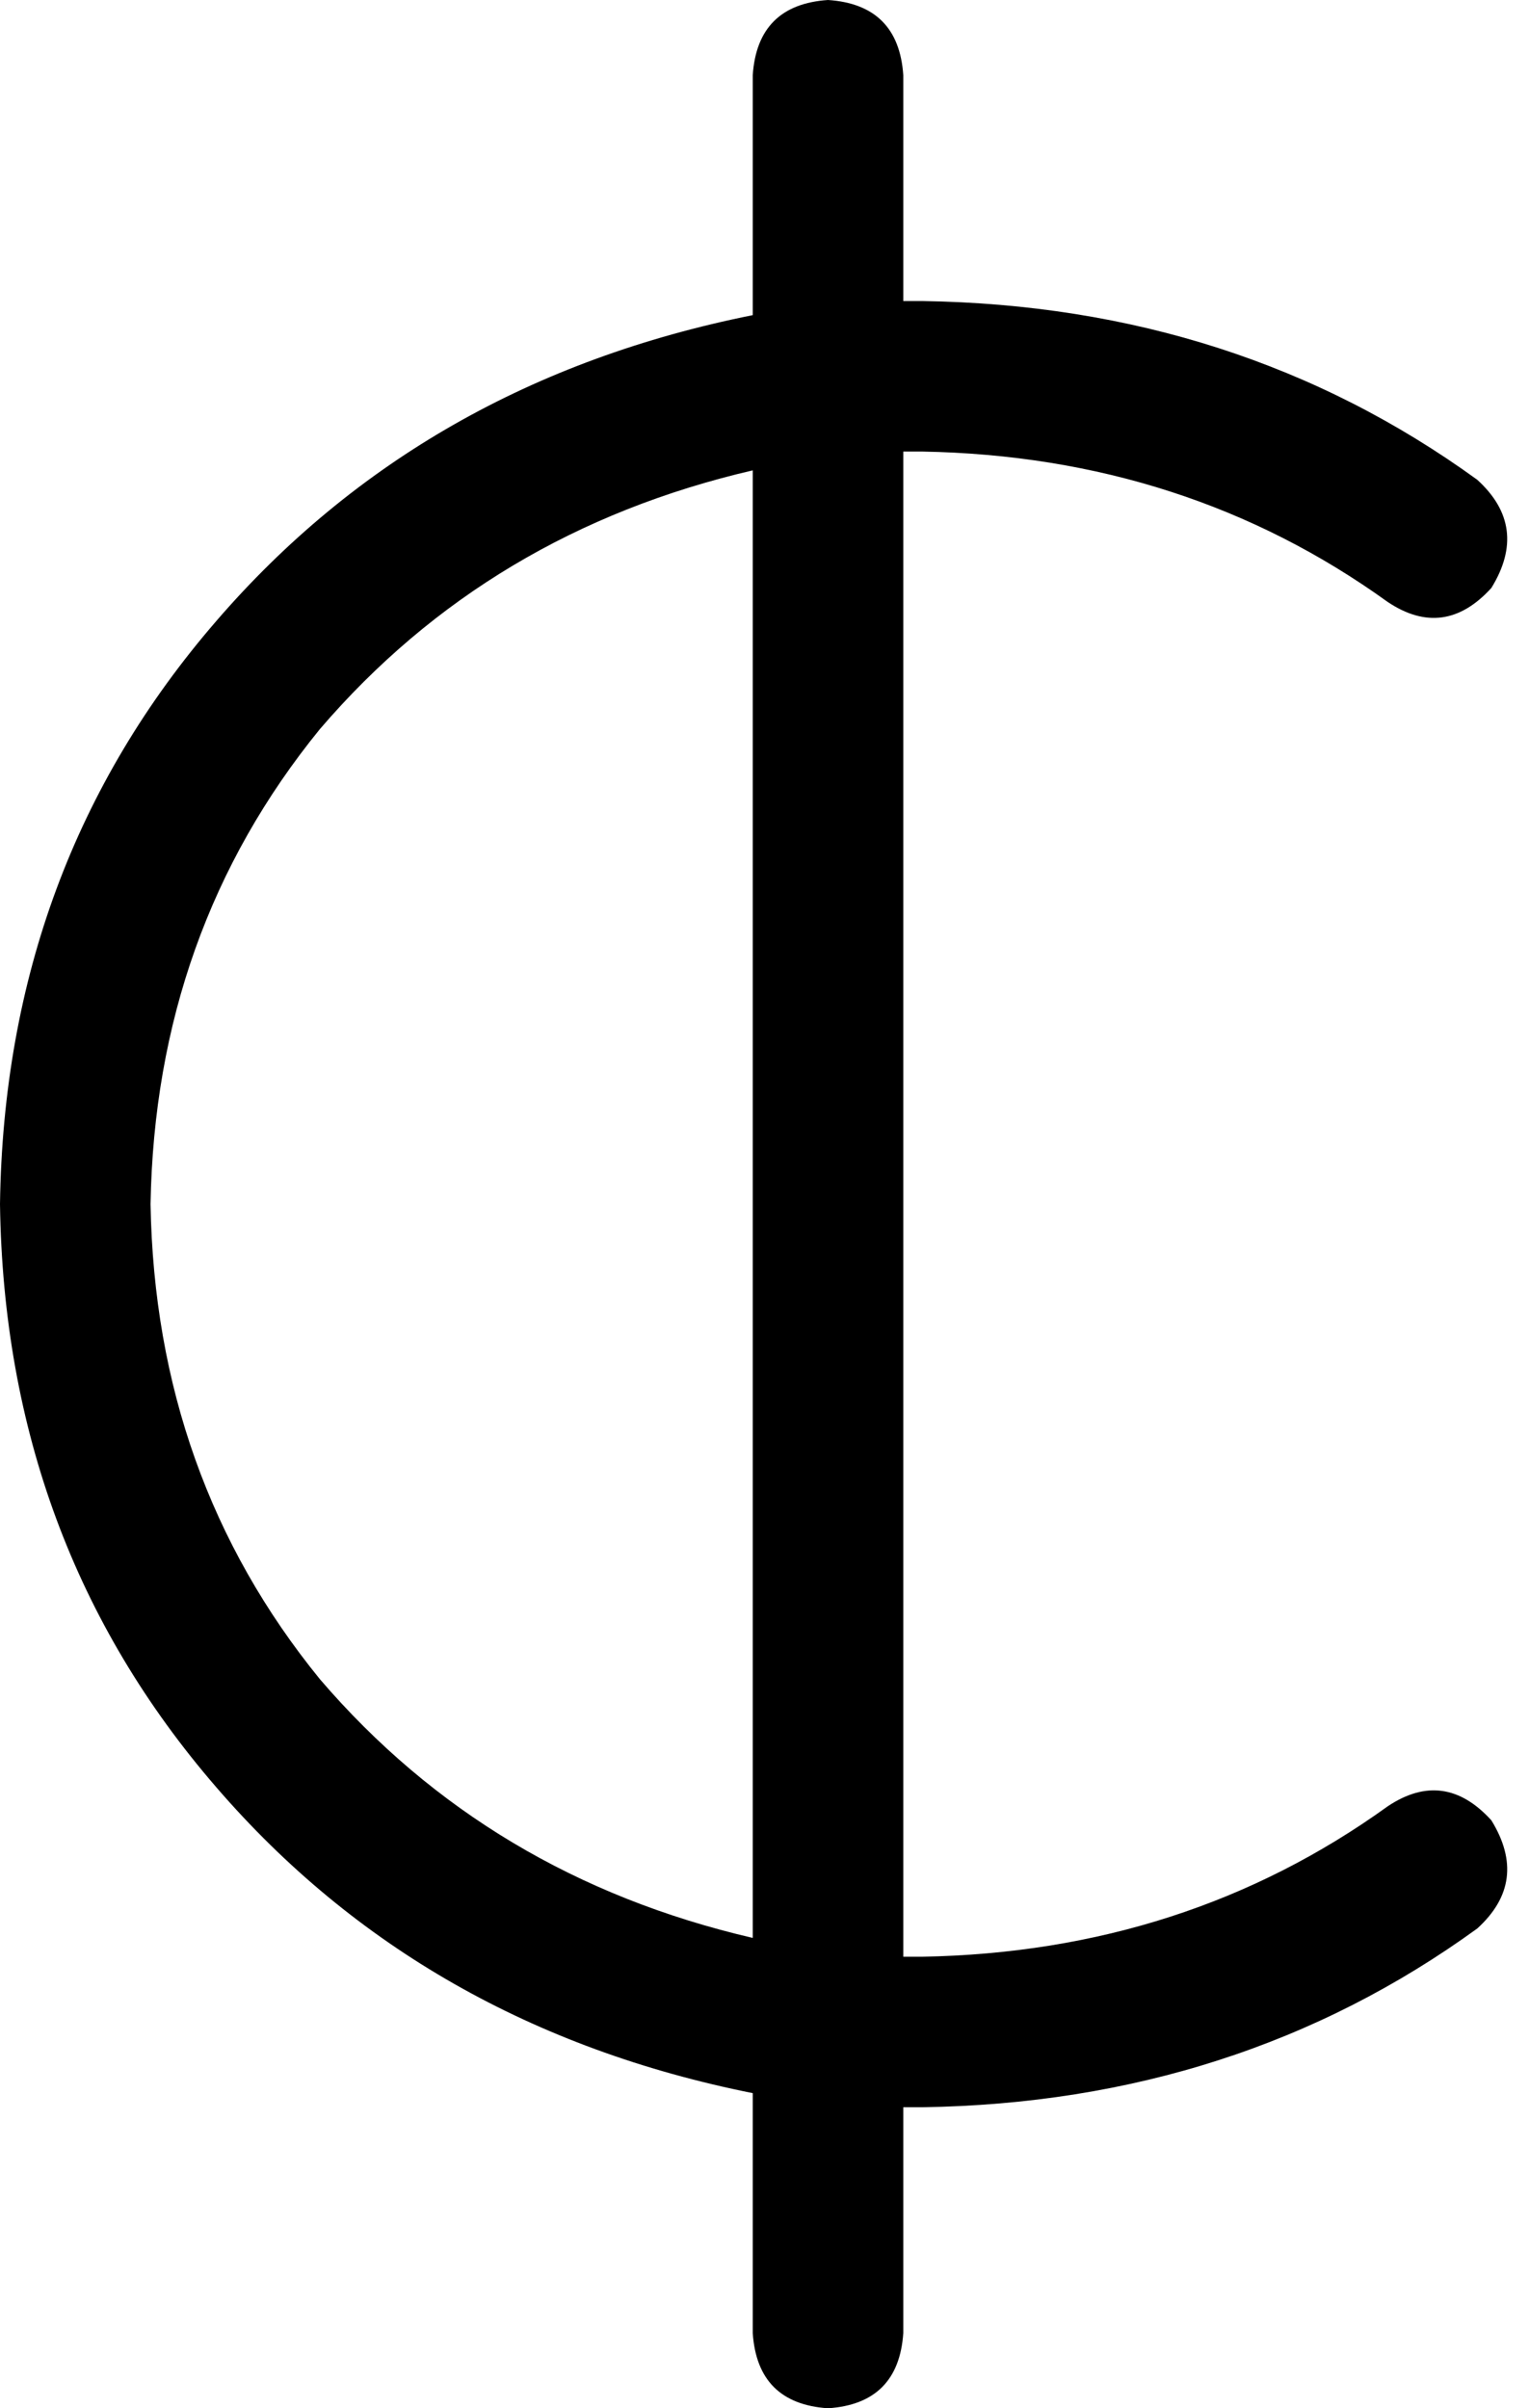 <svg xmlns="http://www.w3.org/2000/svg" viewBox="0 0 325 512">
    <path d="M 176 0 Q 191 1 192 16 L 192 64 Q 193 64 194 64 Q 195 64 196 64 Q 263 65 314 102 Q 325 112 317 125 Q 307 136 295 128 Q 252 97 196 96 Q 195 96 194 96 Q 193 96 192 96 L 192 416 Q 193 416 194 416 Q 195 416 196 416 Q 252 415 295 384 Q 307 376 317 387 Q 325 400 314 410 Q 263 447 196 448 Q 195 448 194 448 Q 193 448 192 448 L 192 496 Q 191 511 176 512 Q 161 511 160 496 L 160 445 Q 90 431 46 380 Q 1 328 0 256 Q 1 184 46 132 Q 90 81 160 67 L 160 16 Q 161 1 176 0 L 176 0 Z M 32 256 Q 33 314 68 357 L 68 357 Q 104 399 160 412 L 160 100 Q 104 113 68 155 Q 33 198 32 256 L 32 256 Z"/>
</svg>
